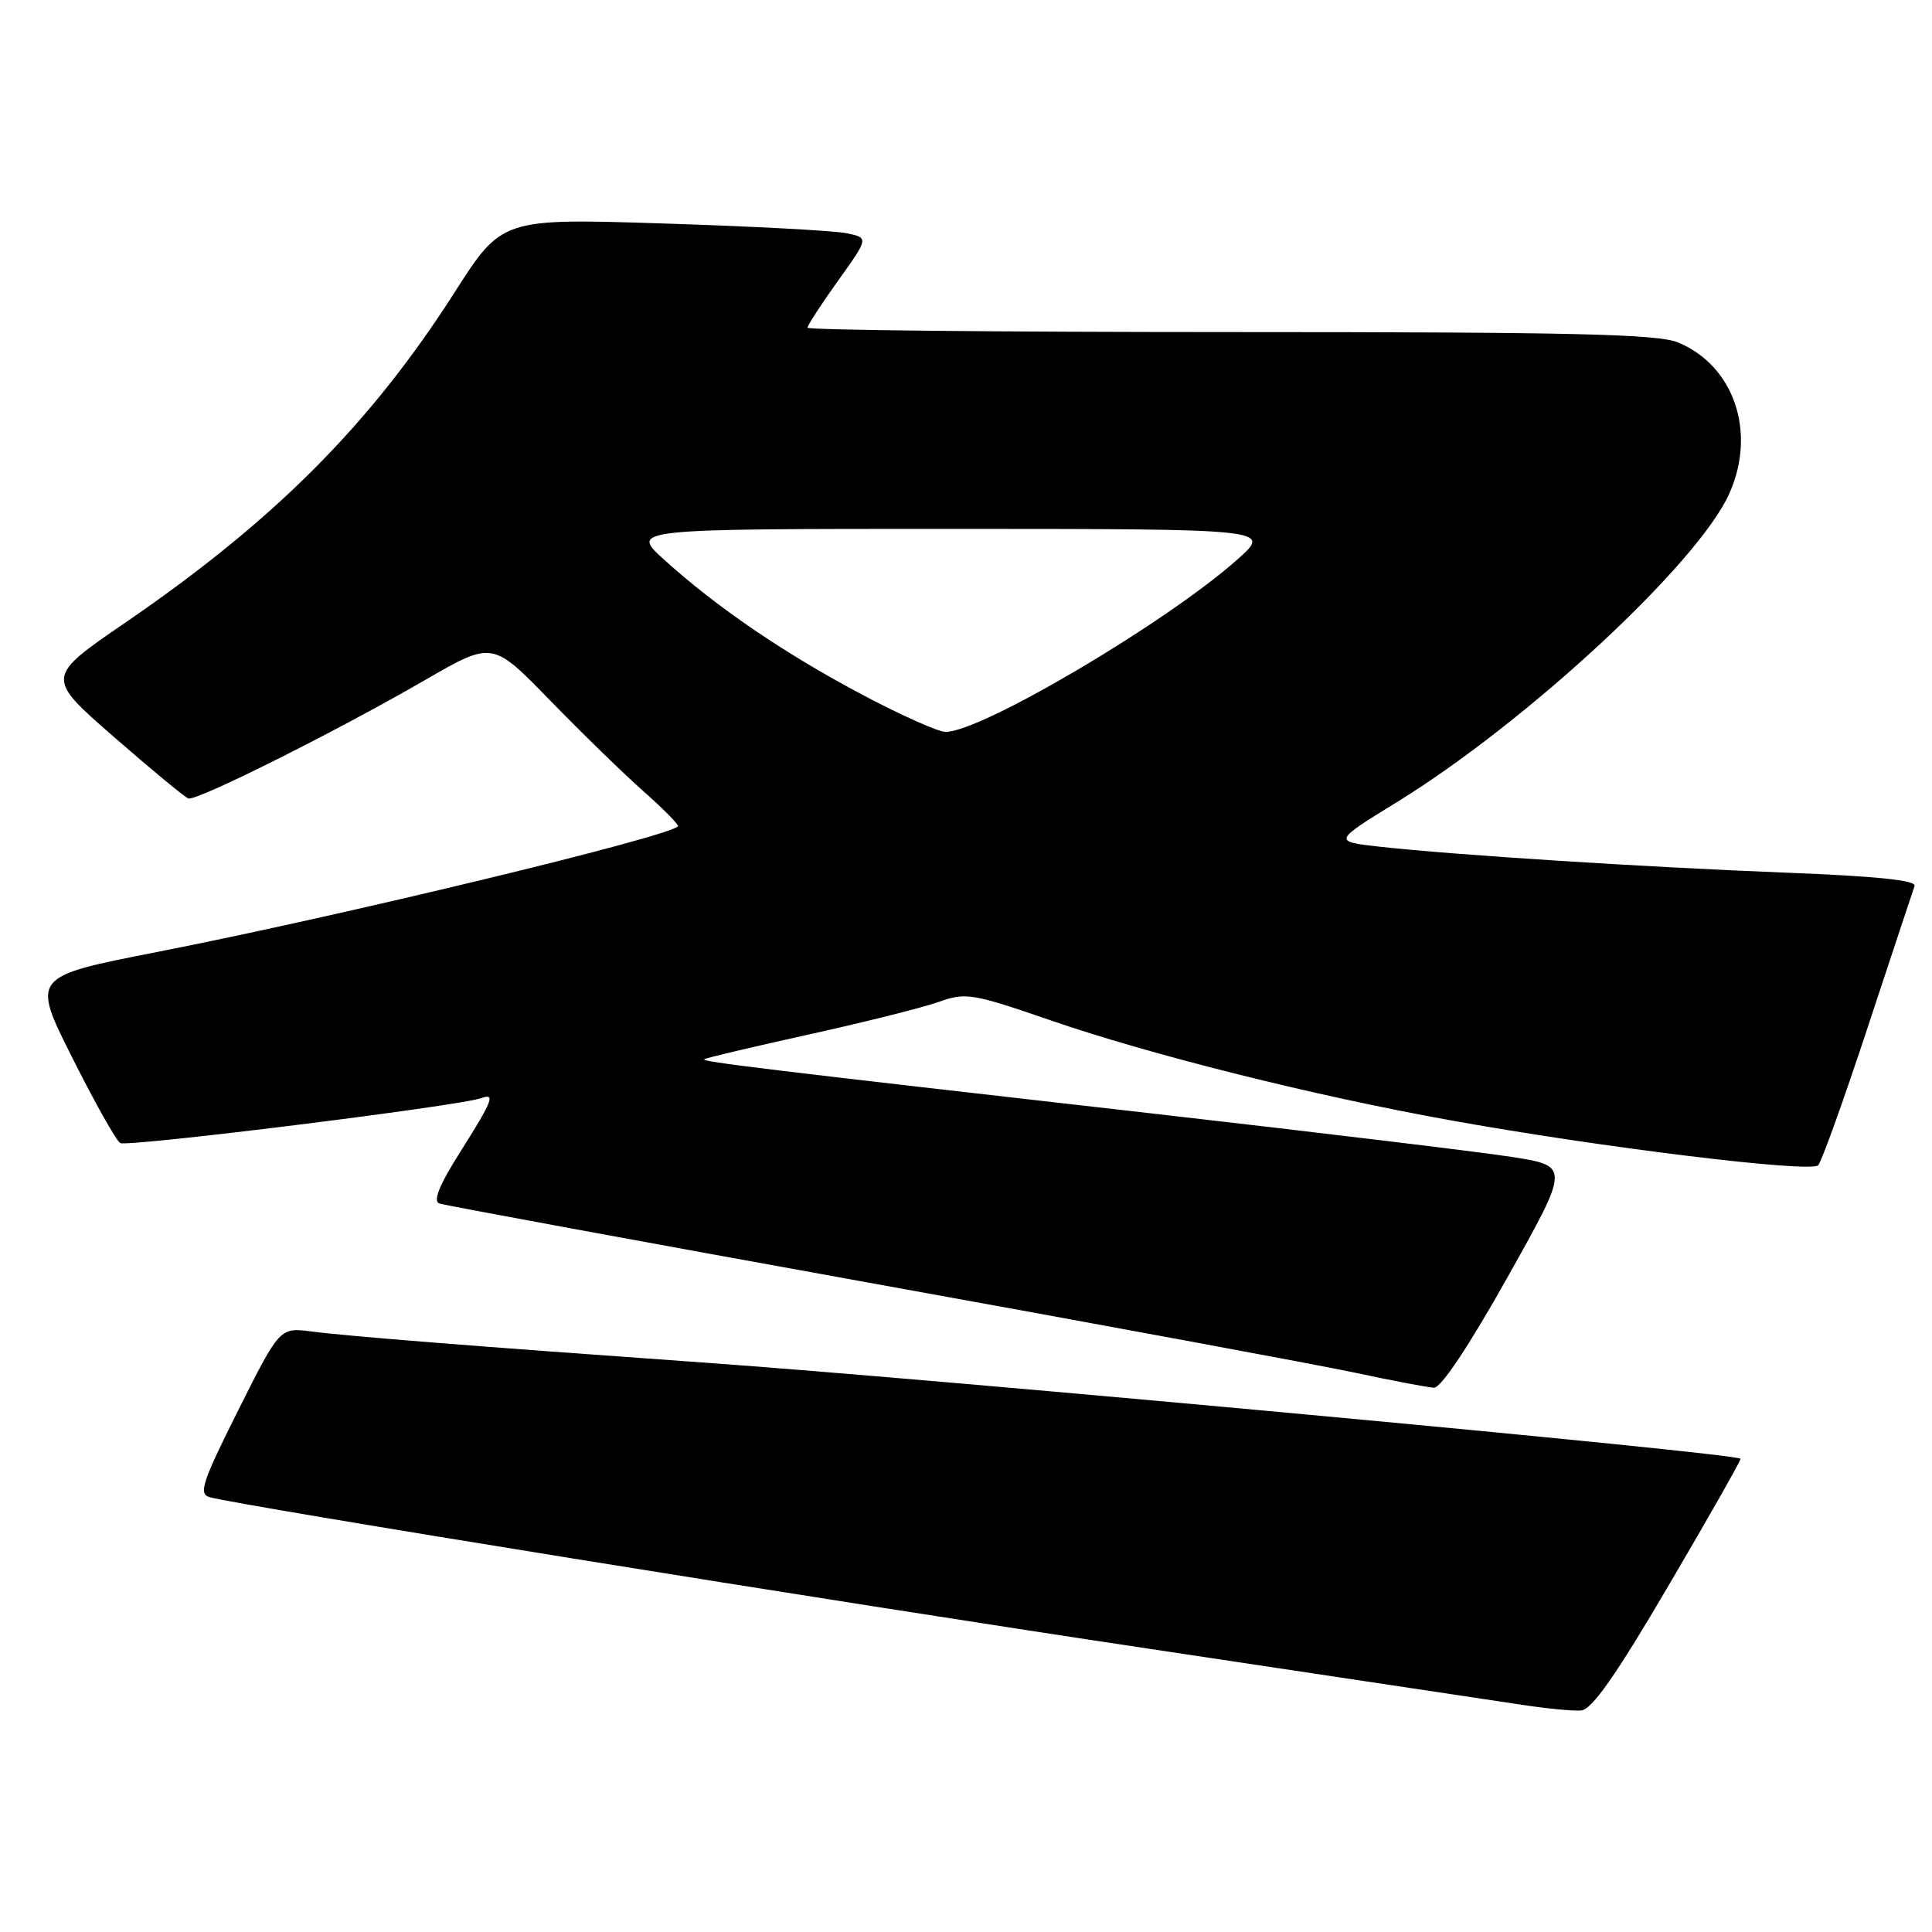 <?xml version="1.0" encoding="UTF-8" standalone="no"?>
<!DOCTYPE svg PUBLIC "-//W3C//DTD SVG 1.1//EN" "http://www.w3.org/Graphics/SVG/1.1/DTD/svg11.dtd" >
<svg xmlns="http://www.w3.org/2000/svg" xmlns:xlink="http://www.w3.org/1999/xlink" version="1.1" viewBox="0 0 256 256">
 <g >
 <path fill="currentColor"
d=" M 221.15 210.00 C 226.48 200.93 230.74 193.41 230.63 193.29 C 229.85 192.52 125.21 182.81 93.00 180.53 C 63.15 178.41 46.24 177.07 41.29 176.43 C 37.07 175.89 37.07 175.89 31.56 186.88 C 26.79 196.40 26.28 197.95 27.77 198.38 C 31.44 199.45 110.58 212.23 152.00 218.43 C 175.93 222.02 198.20 225.37 201.50 225.87 C 204.80 226.38 208.39 226.73 209.49 226.65 C 210.94 226.54 214.07 222.07 221.15 210.00 Z  M 199.76 169.23 C 208.02 154.50 208.02 154.50 200.26 153.29 C 195.99 152.63 174.72 150.06 153.00 147.58 C 101.11 141.68 92.98 140.69 93.31 140.36 C 93.46 140.20 99.65 138.74 107.05 137.10 C 114.45 135.47 122.23 133.52 124.35 132.77 C 127.98 131.48 128.81 131.62 139.09 135.16 C 152.42 139.76 173.97 145.16 192.00 148.41 C 212.07 152.04 239.96 155.45 240.92 154.40 C 241.38 153.91 244.35 145.62 247.52 136.00 C 250.70 126.38 253.47 118.01 253.69 117.40 C 253.97 116.65 248.66 116.10 236.80 115.64 C 217.89 114.90 192.74 113.29 182.88 112.20 C 176.62 111.50 176.62 111.50 185.06 106.31 C 202.36 95.66 225.11 74.54 229.17 65.34 C 232.76 57.24 229.77 48.47 222.36 45.38 C 219.69 44.26 208.39 44.00 163.03 44.00 C 132.21 44.00 107.00 43.74 107.00 43.42 C 107.00 43.11 108.83 40.29 111.06 37.18 C 115.12 31.50 115.12 31.50 112.14 30.90 C 110.51 30.56 99.57 29.98 87.83 29.61 C 66.50 28.93 66.50 28.93 60.19 38.81 C 49.04 56.25 36.36 68.96 16.68 82.45 C 6.03 89.74 6.03 89.74 15.06 97.62 C 20.03 101.95 24.48 105.64 24.96 105.80 C 26.04 106.18 44.59 96.90 56.37 90.08 C 65.25 84.95 65.25 84.95 72.87 92.79 C 77.07 97.11 82.67 102.56 85.33 104.91 C 87.98 107.26 90.01 109.32 89.83 109.50 C 88.32 110.96 45.00 121.41 20.84 126.14 C 4.18 129.40 4.18 129.40 9.56 140.12 C 12.52 146.02 15.38 151.12 15.93 151.46 C 16.84 152.02 60.90 146.55 63.75 145.51 C 65.69 144.81 65.30 145.80 60.97 152.66 C 58.19 157.06 57.34 159.18 58.22 159.47 C 58.92 159.71 84.47 164.42 115.00 169.94 C 145.53 175.45 174.55 180.83 179.50 181.88 C 184.45 182.94 189.18 183.84 190.00 183.88 C 190.93 183.93 194.65 178.35 199.76 169.23 Z  M 114.16 92.00 C 103.90 86.56 94.93 80.44 88.00 74.16 C 83.50 70.08 83.50 70.08 126.00 70.08 C 168.50 70.09 168.50 70.09 164.00 74.10 C 154.60 82.48 129.96 97.03 125.27 96.98 C 124.30 96.97 119.30 94.73 114.16 92.00 Z "/>
</g>
</svg>